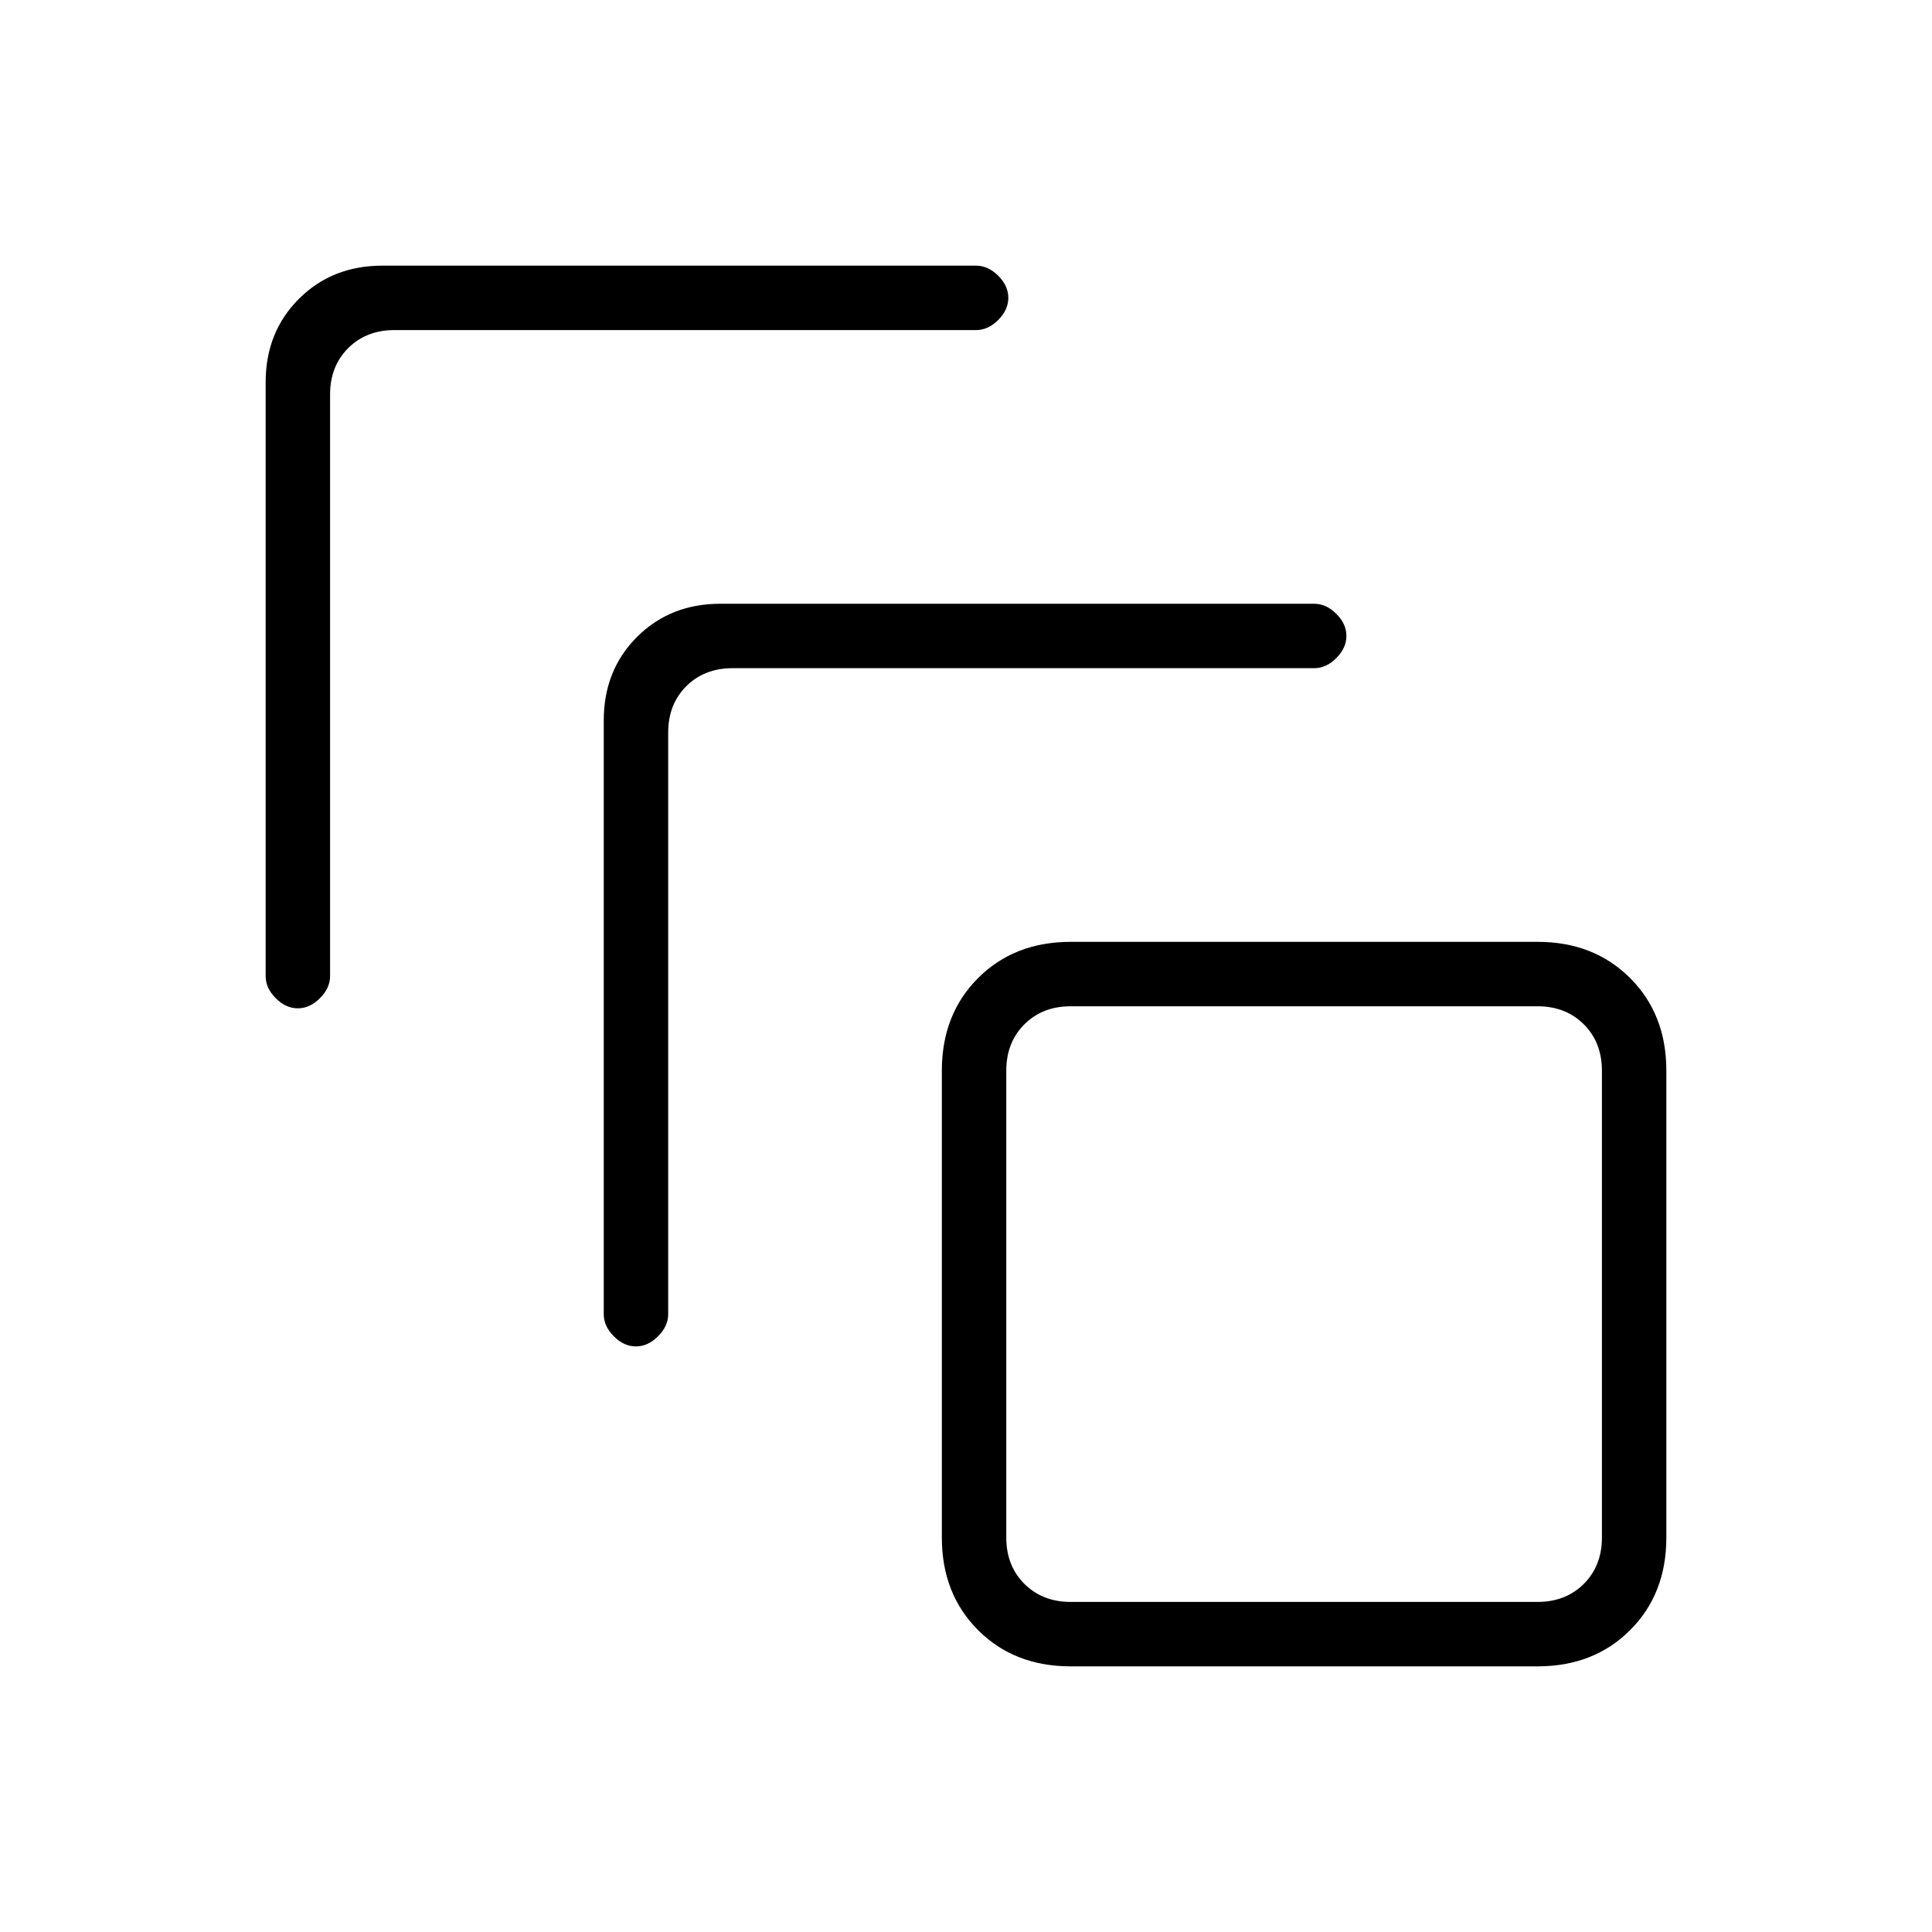 <svg xmlns="http://www.w3.org/2000/svg" height="20" width="20"><path d="M3.083 10.438q-.125 0-.229-.105-.104-.104-.104-.229V3.958q0-.52.344-.864t.864-.344h6.146q.125 0 .229.104.105.104.105.229t-.105.23q-.104.104-.229.104H4.083q-.291 0-.479.187-.187.188-.187.479v6.021q0 .125-.105.229-.104.105-.229.105Zm3.5 3.5q-.125 0-.229-.105-.104-.104-.104-.229V7.458q0-.52.344-.864t.864-.344h6.146q.125 0 .229.104.105.104.105.229t-.105.23q-.104.104-.229.104H7.583q-.291 0-.479.187-.187.188-.187.479v6.021q0 .125-.105.229-.104.105-.229.105Zm9.334 3.312h-4.834q-.583 0-.958-.375t-.375-.958v-4.834q0-.583.375-.958t.958-.375h4.834q.583 0 .958.375t.375.958v4.834q0 .583-.375.958t-.958.375Zm0-.667q.291 0 .479-.187.187-.188.187-.479v-4.834q0-.291-.187-.479-.188-.187-.479-.187h-4.834q-.291 0-.479.187-.187.188-.187.479v4.834q0 .291.187.479.188.187.479.187Zm-5.5-6.166v6.166-6.166Z"/></svg>